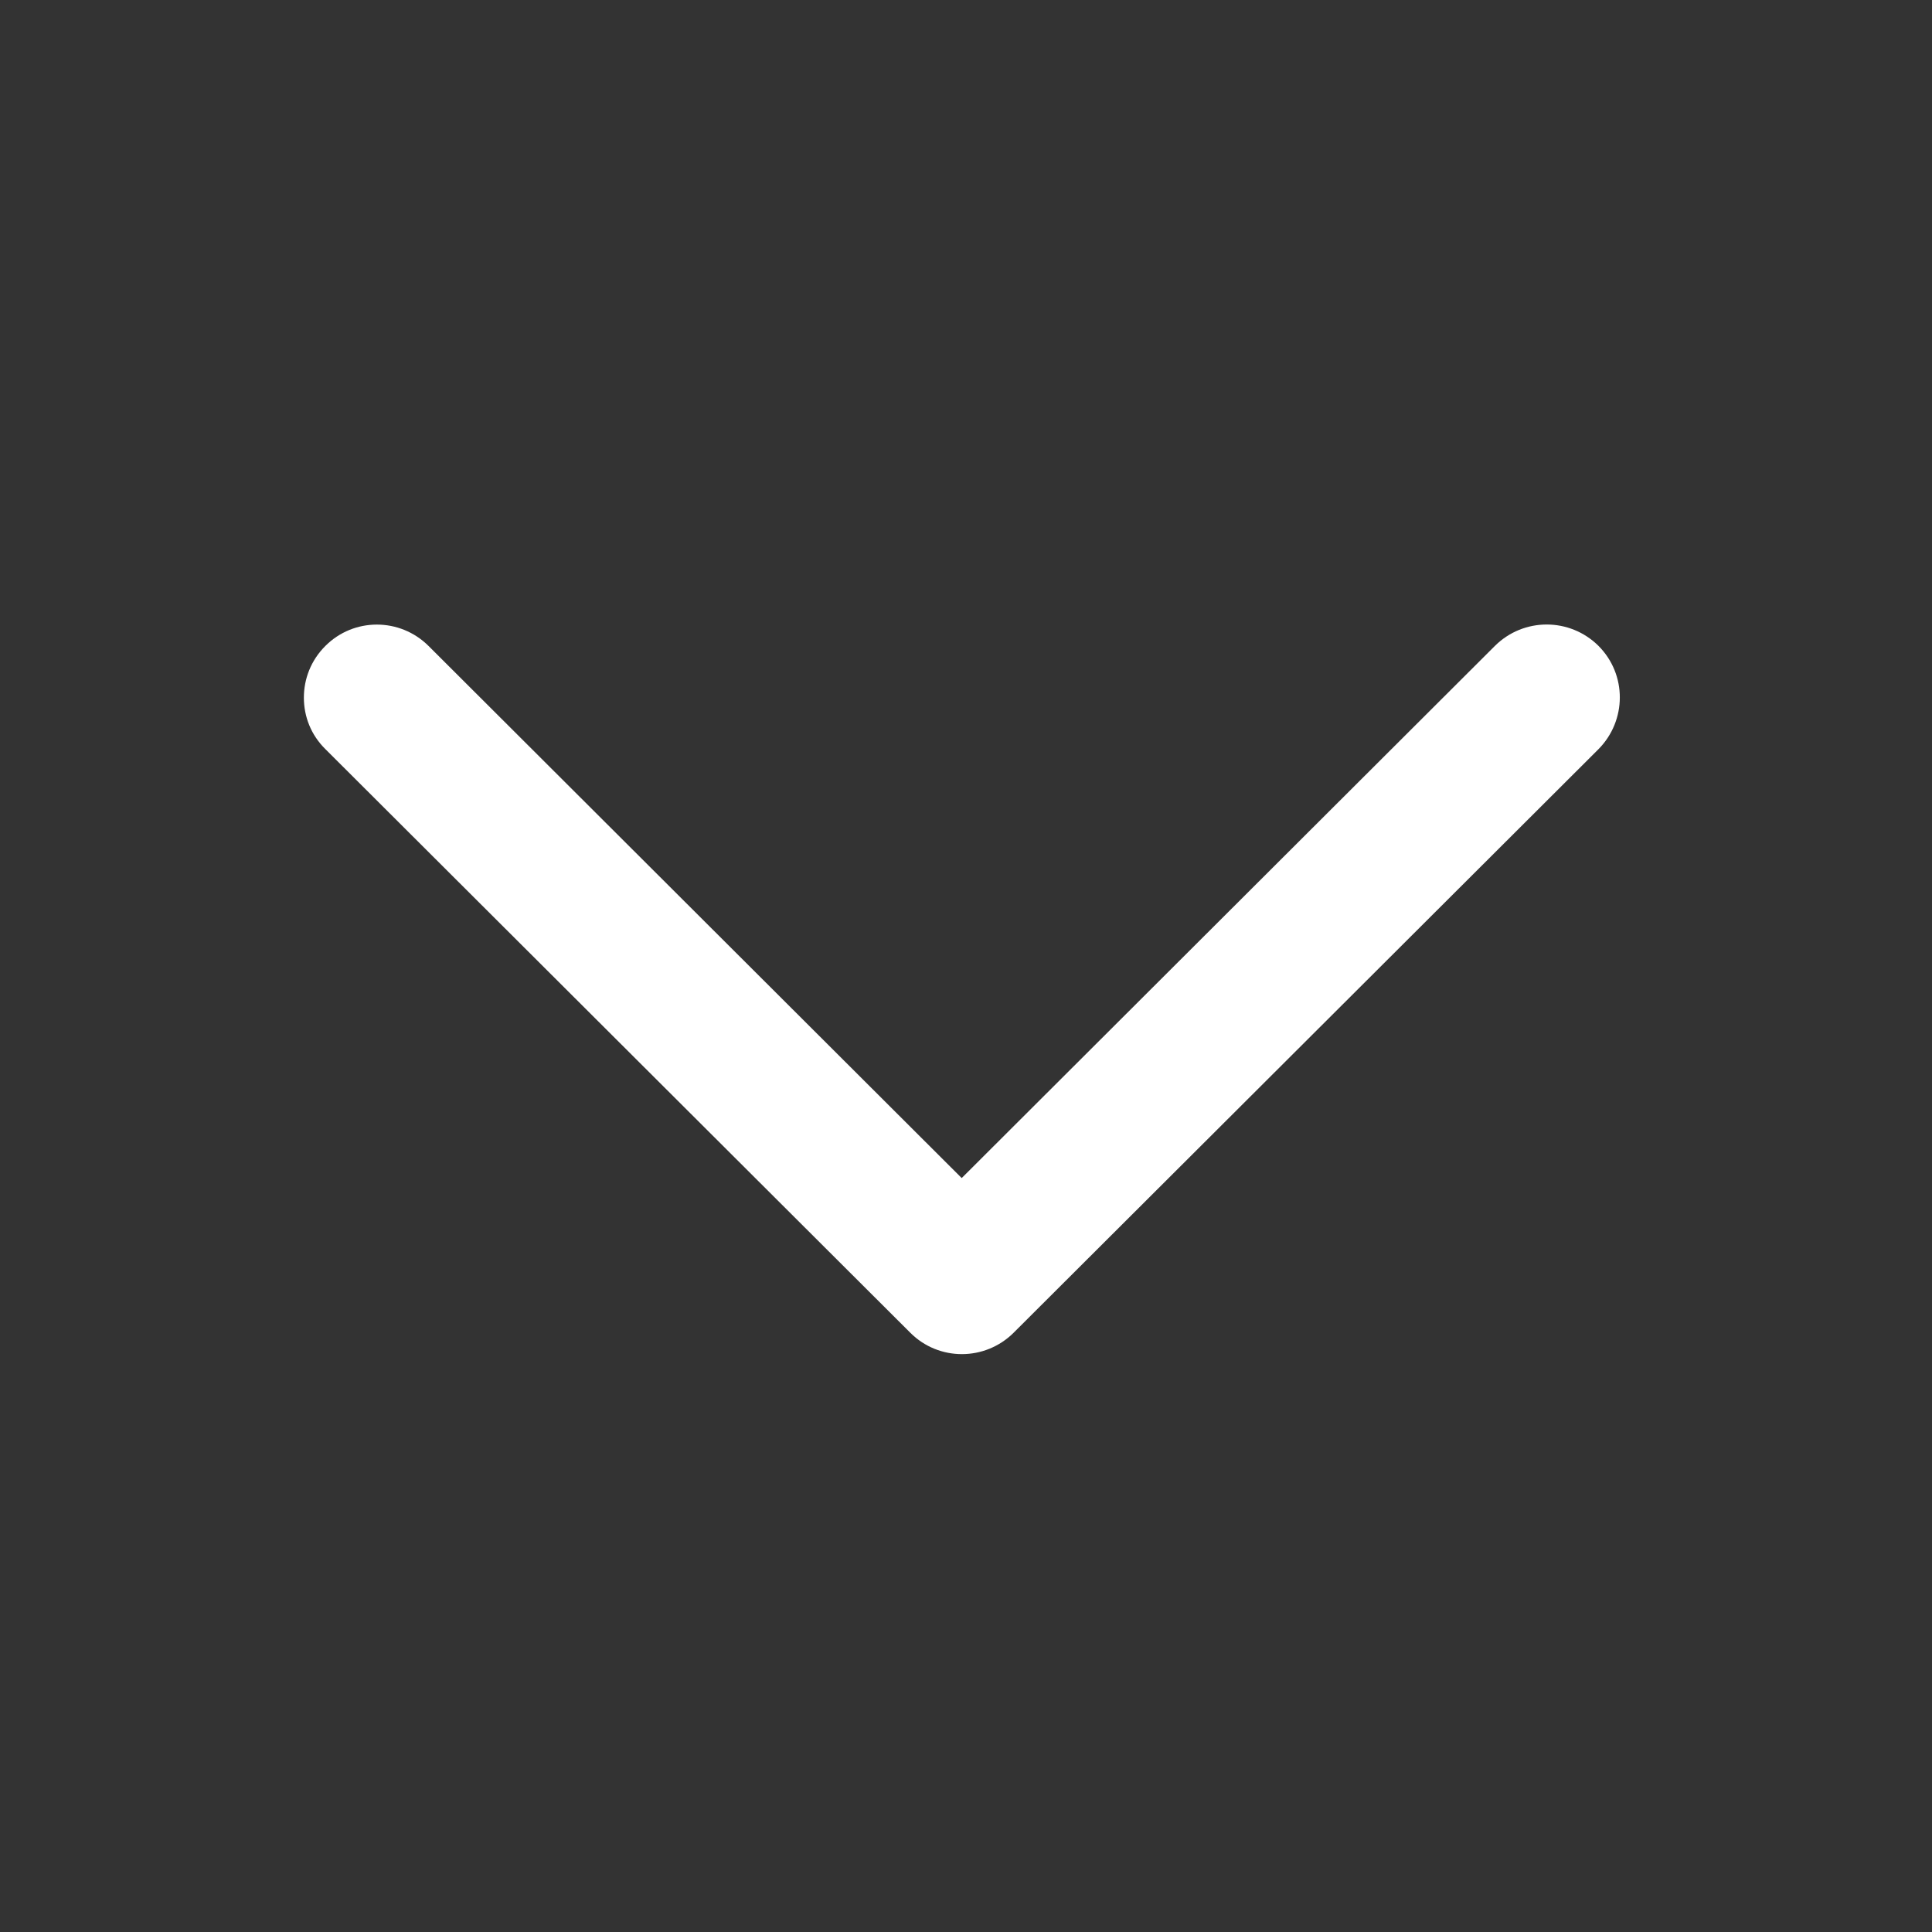 <?xml version="1.0" standalone="no"?><!DOCTYPE svg PUBLIC "-//W3C//DTD SVG 1.1//EN" "http://www.w3.org/Graphics/SVG/1.1/DTD/svg11.dtd"><svg t="1568005465309" class="icon" viewBox="0 0 1024 1024" version="1.1" xmlns="http://www.w3.org/2000/svg" p-id="1284" xmlns:xlink="http://www.w3.org/1999/xlink" width="200" height="200"><rect x="0" y="0" width="1024" height="1024" fill="#333333" stroke="none"/><defs><style type="text/css"></style></defs><path d="M161.061 369.773c0-9.942 3.728-19.746 11.323-27.341 15.052-15.188 39.63-15.188 54.819 0l282.519 281.968 282.658-282.107c15.188-15.052 39.63-15.052 54.819 1e-8 15.188 15.188 15.052 39.63 0 54.819l-309.999 309.309c-15.188 15.052-39.63 15.052-54.682 0l-309.999-309.309c-7.732-7.595-11.461-17.398-11.461-27.341z" p-id="1285" fill="#ffffff"></path></svg>
